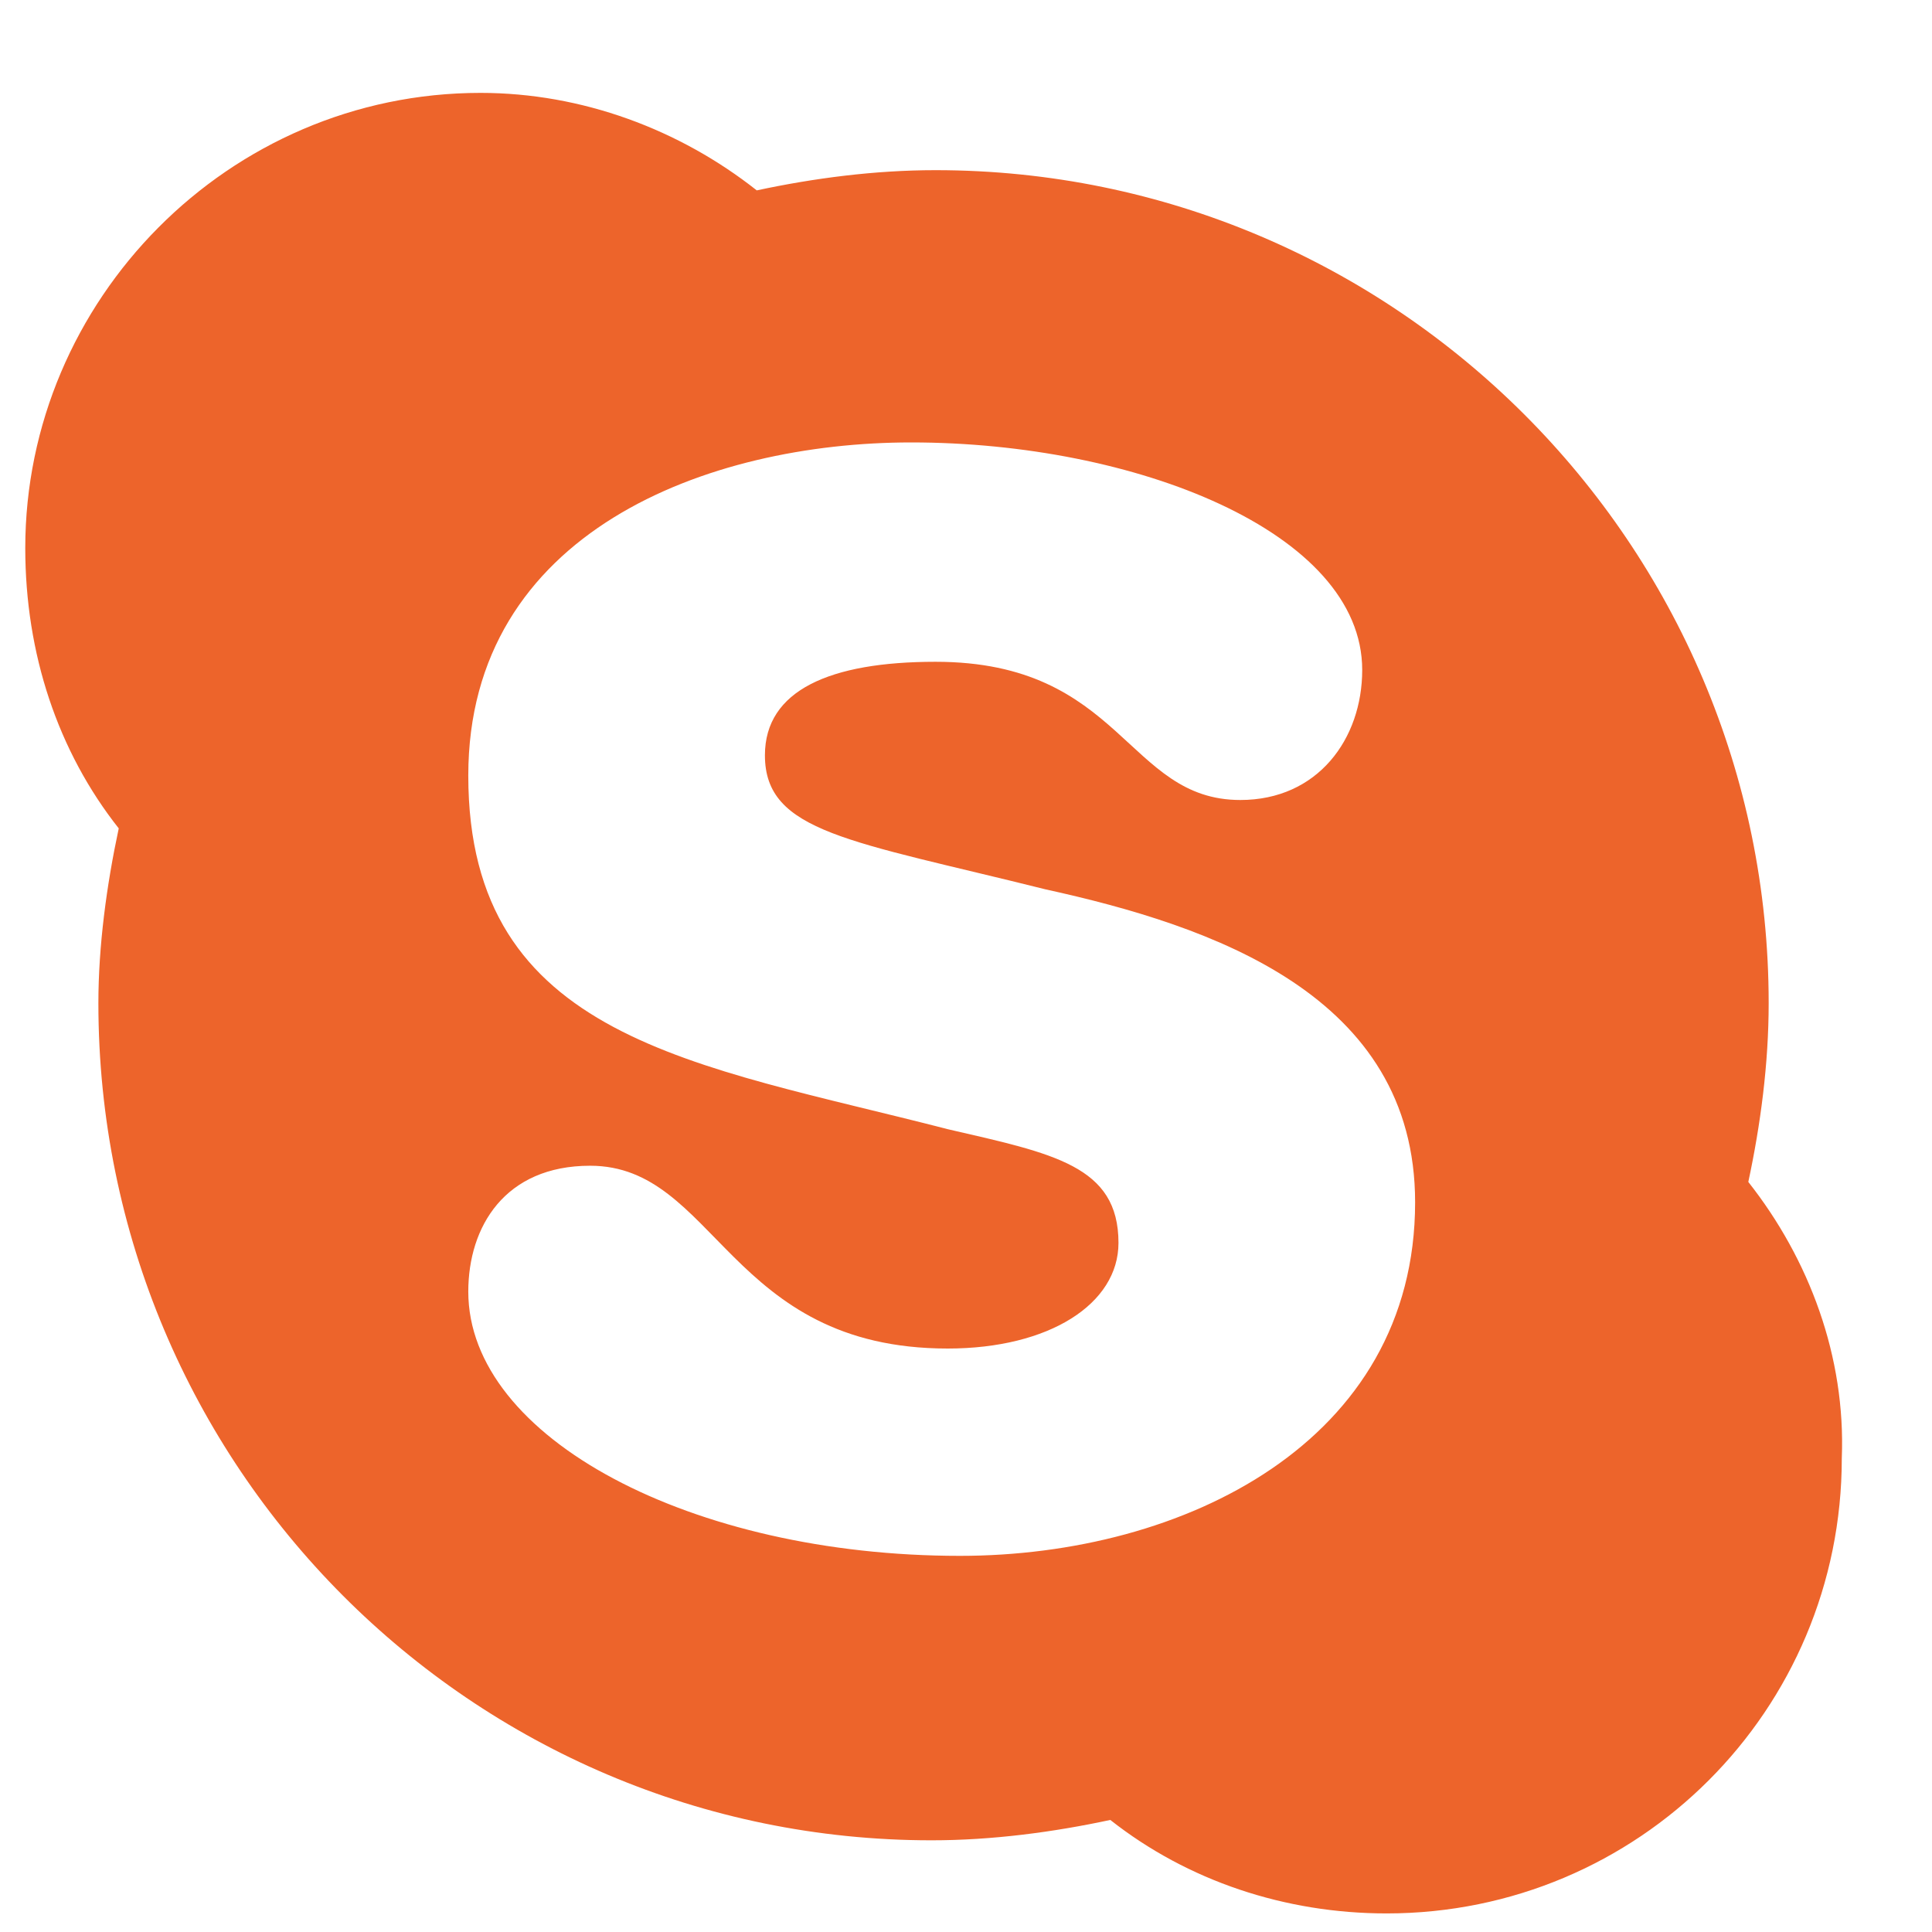 <svg width="13" height="13" viewBox="0 0 13 13" fill="none" xmlns="http://www.w3.org/2000/svg">
<path d="M11.764 7.953C12.174 8.473 12.42 9.129 12.393 9.812C12.393 11.508 11.026 12.875 9.33 12.875C8.647 12.875 7.991 12.656 7.471 12.246C7.088 12.328 6.678 12.383 6.268 12.383C3.178 12.383 0.662 9.867 0.662 6.75C0.662 6.367 0.717 5.957 0.799 5.574C0.389 5.055 0.17 4.398 0.17 3.688C0.17 2.02 1.538 0.625 3.233 0.625C3.916 0.625 4.573 0.871 5.092 1.281C5.475 1.199 5.885 1.145 6.295 1.145C9.385 1.145 11.901 3.66 11.901 6.75C11.901 7.16 11.846 7.57 11.764 7.953ZM6.459 10.469C7.963 10.469 9.522 9.703 9.522 8.09C9.522 6.695 8.155 6.23 7.034 5.984C5.721 5.656 5.147 5.602 5.147 5.082C5.147 4.645 5.584 4.453 6.295 4.453C7.553 4.453 7.58 5.383 8.346 5.383C8.866 5.383 9.166 4.973 9.166 4.508C9.166 3.578 7.635 2.977 6.131 2.977C4.764 2.977 3.151 3.578 3.151 5.219C3.151 6.996 4.682 7.16 6.377 7.598C7.088 7.762 7.526 7.844 7.526 8.363C7.526 8.773 7.061 9.074 6.377 9.074C4.901 9.074 4.819 7.844 3.971 7.844C3.397 7.844 3.151 8.254 3.151 8.691C3.151 9.676 4.655 10.469 6.459 10.469Z" fill="#ED642B"/>
</svg>
